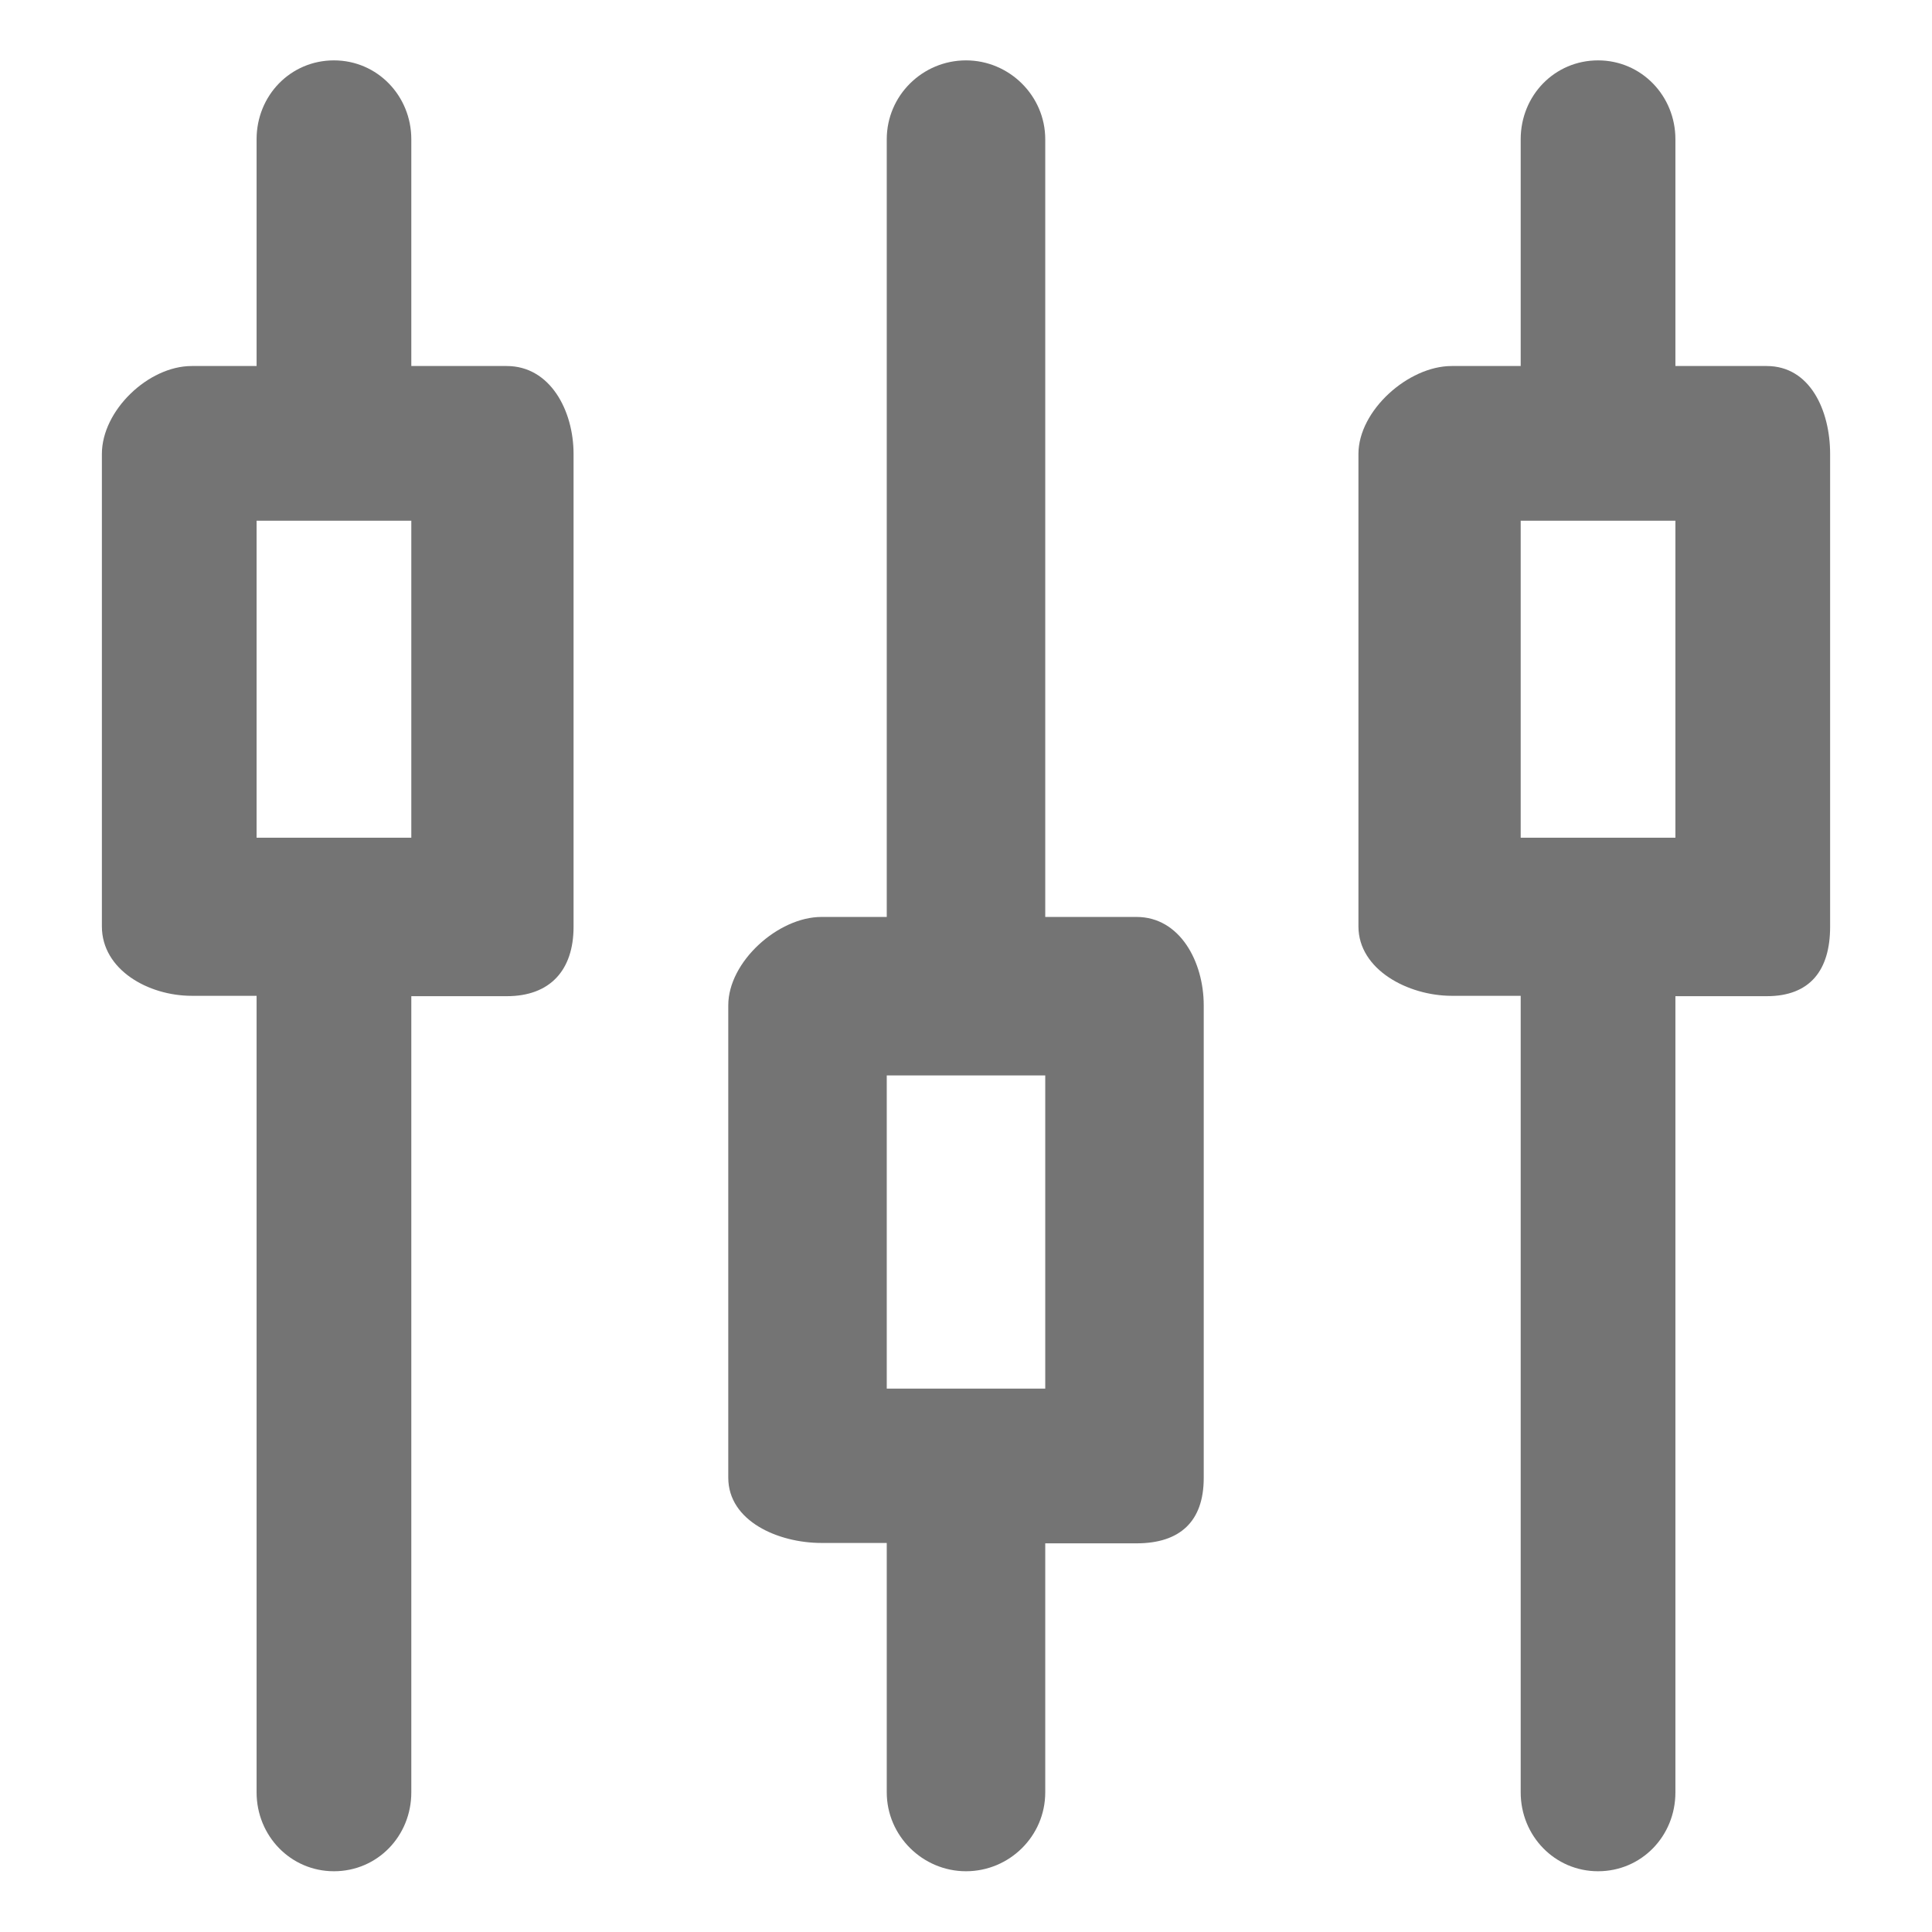 <?xml version="1.0" encoding="utf-8"?>
<!-- Generator: Adobe Illustrator 18.1.1, SVG Export Plug-In . SVG Version: 6.00 Build 0)  -->
<svg version="1.1" id="Layer_1" xmlns="http://www.w3.org/2000/svg" xmlns:xlink="http://www.w3.org/1999/xlink" x="0px" y="0px"
	 viewBox="0 0 512 512" enable-background="new 0 0 512 512" xml:space="preserve">
<g>
	<path fill="#747474" d="M468.2,97H444V36.9c0-11.5-9-20.9-20.5-20.9S403,25.3,403,36.9V97h-18.3c-11.5,0-24.7,11.8-24.7,23.3v125.2
		c0,11.5,13.2,18.4,24.7,18.4H403v211.1c0,11.5,9,20.9,20.5,20.9s20.5-9.3,20.5-20.9V264h24.2c11.5,0,16.8-6.9,16.8-18.4V120.3
		C485,108.8,479.7,97,468.2,97z M444,222h-41v-84h41V222z"/>
	<path fill="#747474" d="M301.2,243H277V36.9c0-11.5-9.5-20.9-21-20.9c-11.5,0-21,9.3-21,20.9V243h-17.3
		c-11.5,0-24.7,11.9-24.7,23.4v125.2c0,11.5,13.2,17.3,24.7,17.3H235v66.1c0,11.5,9.5,20.9,21,20.9c11.5,0,21-9.3,21-20.9V409h24.2
		c11.5,0,17.8-5.8,17.8-17.3V266.4C319,254.9,312.7,243,301.2,243z M277,368h-42v-83h42V368z"/>
	<path fill="#747474" d="M134.3,97H109V36.9c0-11.5-9-20.9-20.5-20.9S68,25.3,68,36.9V97H50.8C39.3,97,27,108.8,27,120.3v125.2
		c0,11.5,12.3,18.4,23.8,18.4H68v211.1c0,11.5,9,20.9,20.5,20.9s20.5-9.3,20.5-20.9V264h25.3c11.5,0,17.7-6.9,17.7-18.4V120.3
		C152,108.8,145.8,97,134.3,97z M109,222H68v-84h41V222z"/>
</g>
</svg>
